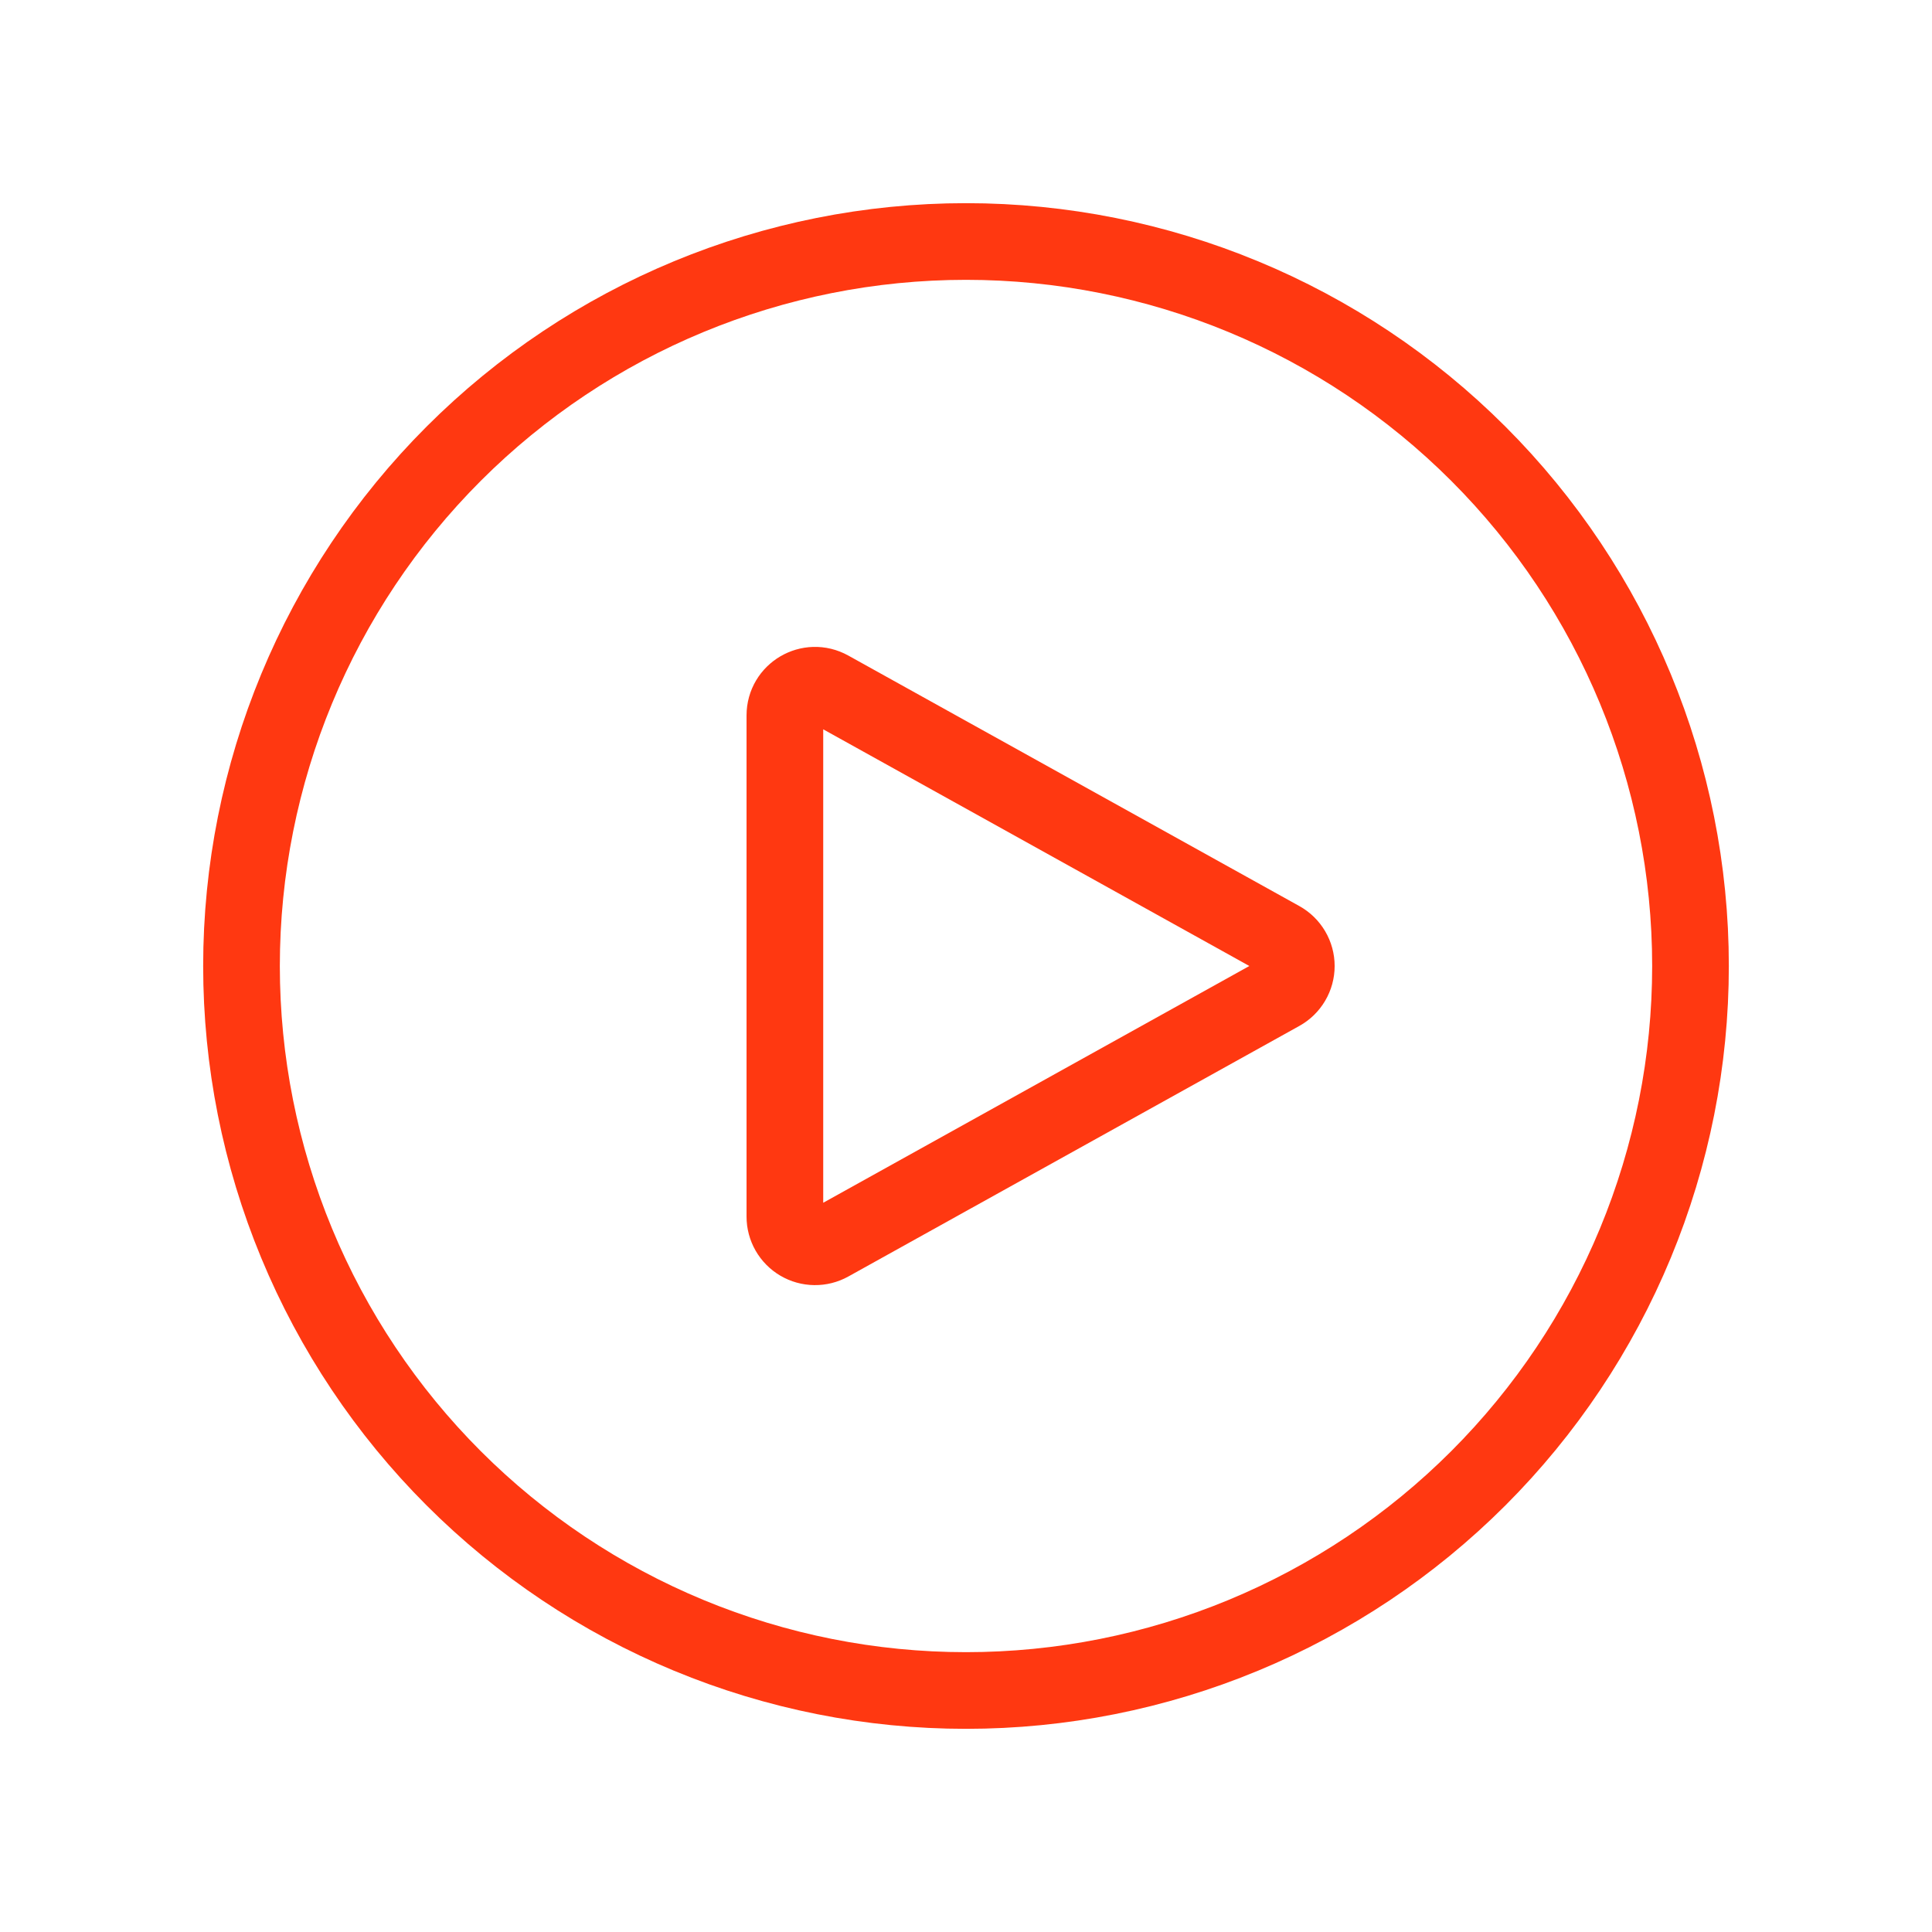 <svg width="126" height="126" viewBox="0 0 126 126" fill="none" xmlns="http://www.w3.org/2000/svg">
<path d="M110.25 63C110.25 69.205 109.028 75.349 106.653 81.082C104.279 86.814 100.798 92.023 96.411 96.411C92.023 100.798 86.814 104.279 81.082 106.653C75.349 109.028 69.205 110.25 63 110.25C56.795 110.25 50.651 109.028 44.918 106.653C39.186 104.279 33.977 100.798 29.589 96.411C25.202 92.023 21.721 86.814 19.347 81.082C16.972 75.349 15.75 69.205 15.75 63C15.75 50.468 20.728 38.45 29.589 29.589C38.45 20.728 50.468 15.75 63 15.75C75.531 15.75 87.55 20.728 96.411 29.589C105.272 38.45 110.25 50.468 110.25 63Z" stroke="#FF3811" stroke-width="5" stroke-linecap="round" stroke-linejoin="round"/>
<path d="M83.528 61.278C83.835 61.448 84.091 61.698 84.269 62.001C84.448 62.303 84.542 62.649 84.542 63C84.542 63.352 84.448 63.697 84.269 63.999C84.091 64.302 83.835 64.552 83.528 64.722L54.112 81.065C53.812 81.232 53.474 81.317 53.131 81.312C52.788 81.308 52.453 81.214 52.157 81.04C51.862 80.866 51.617 80.618 51.447 80.321C51.277 80.023 51.187 79.686 51.188 79.343V46.657C51.188 45.155 52.799 44.21 54.112 44.94L83.528 61.278Z" stroke="#FF3811" stroke-width="5" stroke-linecap="round" stroke-linejoin="round"/>
</svg>
